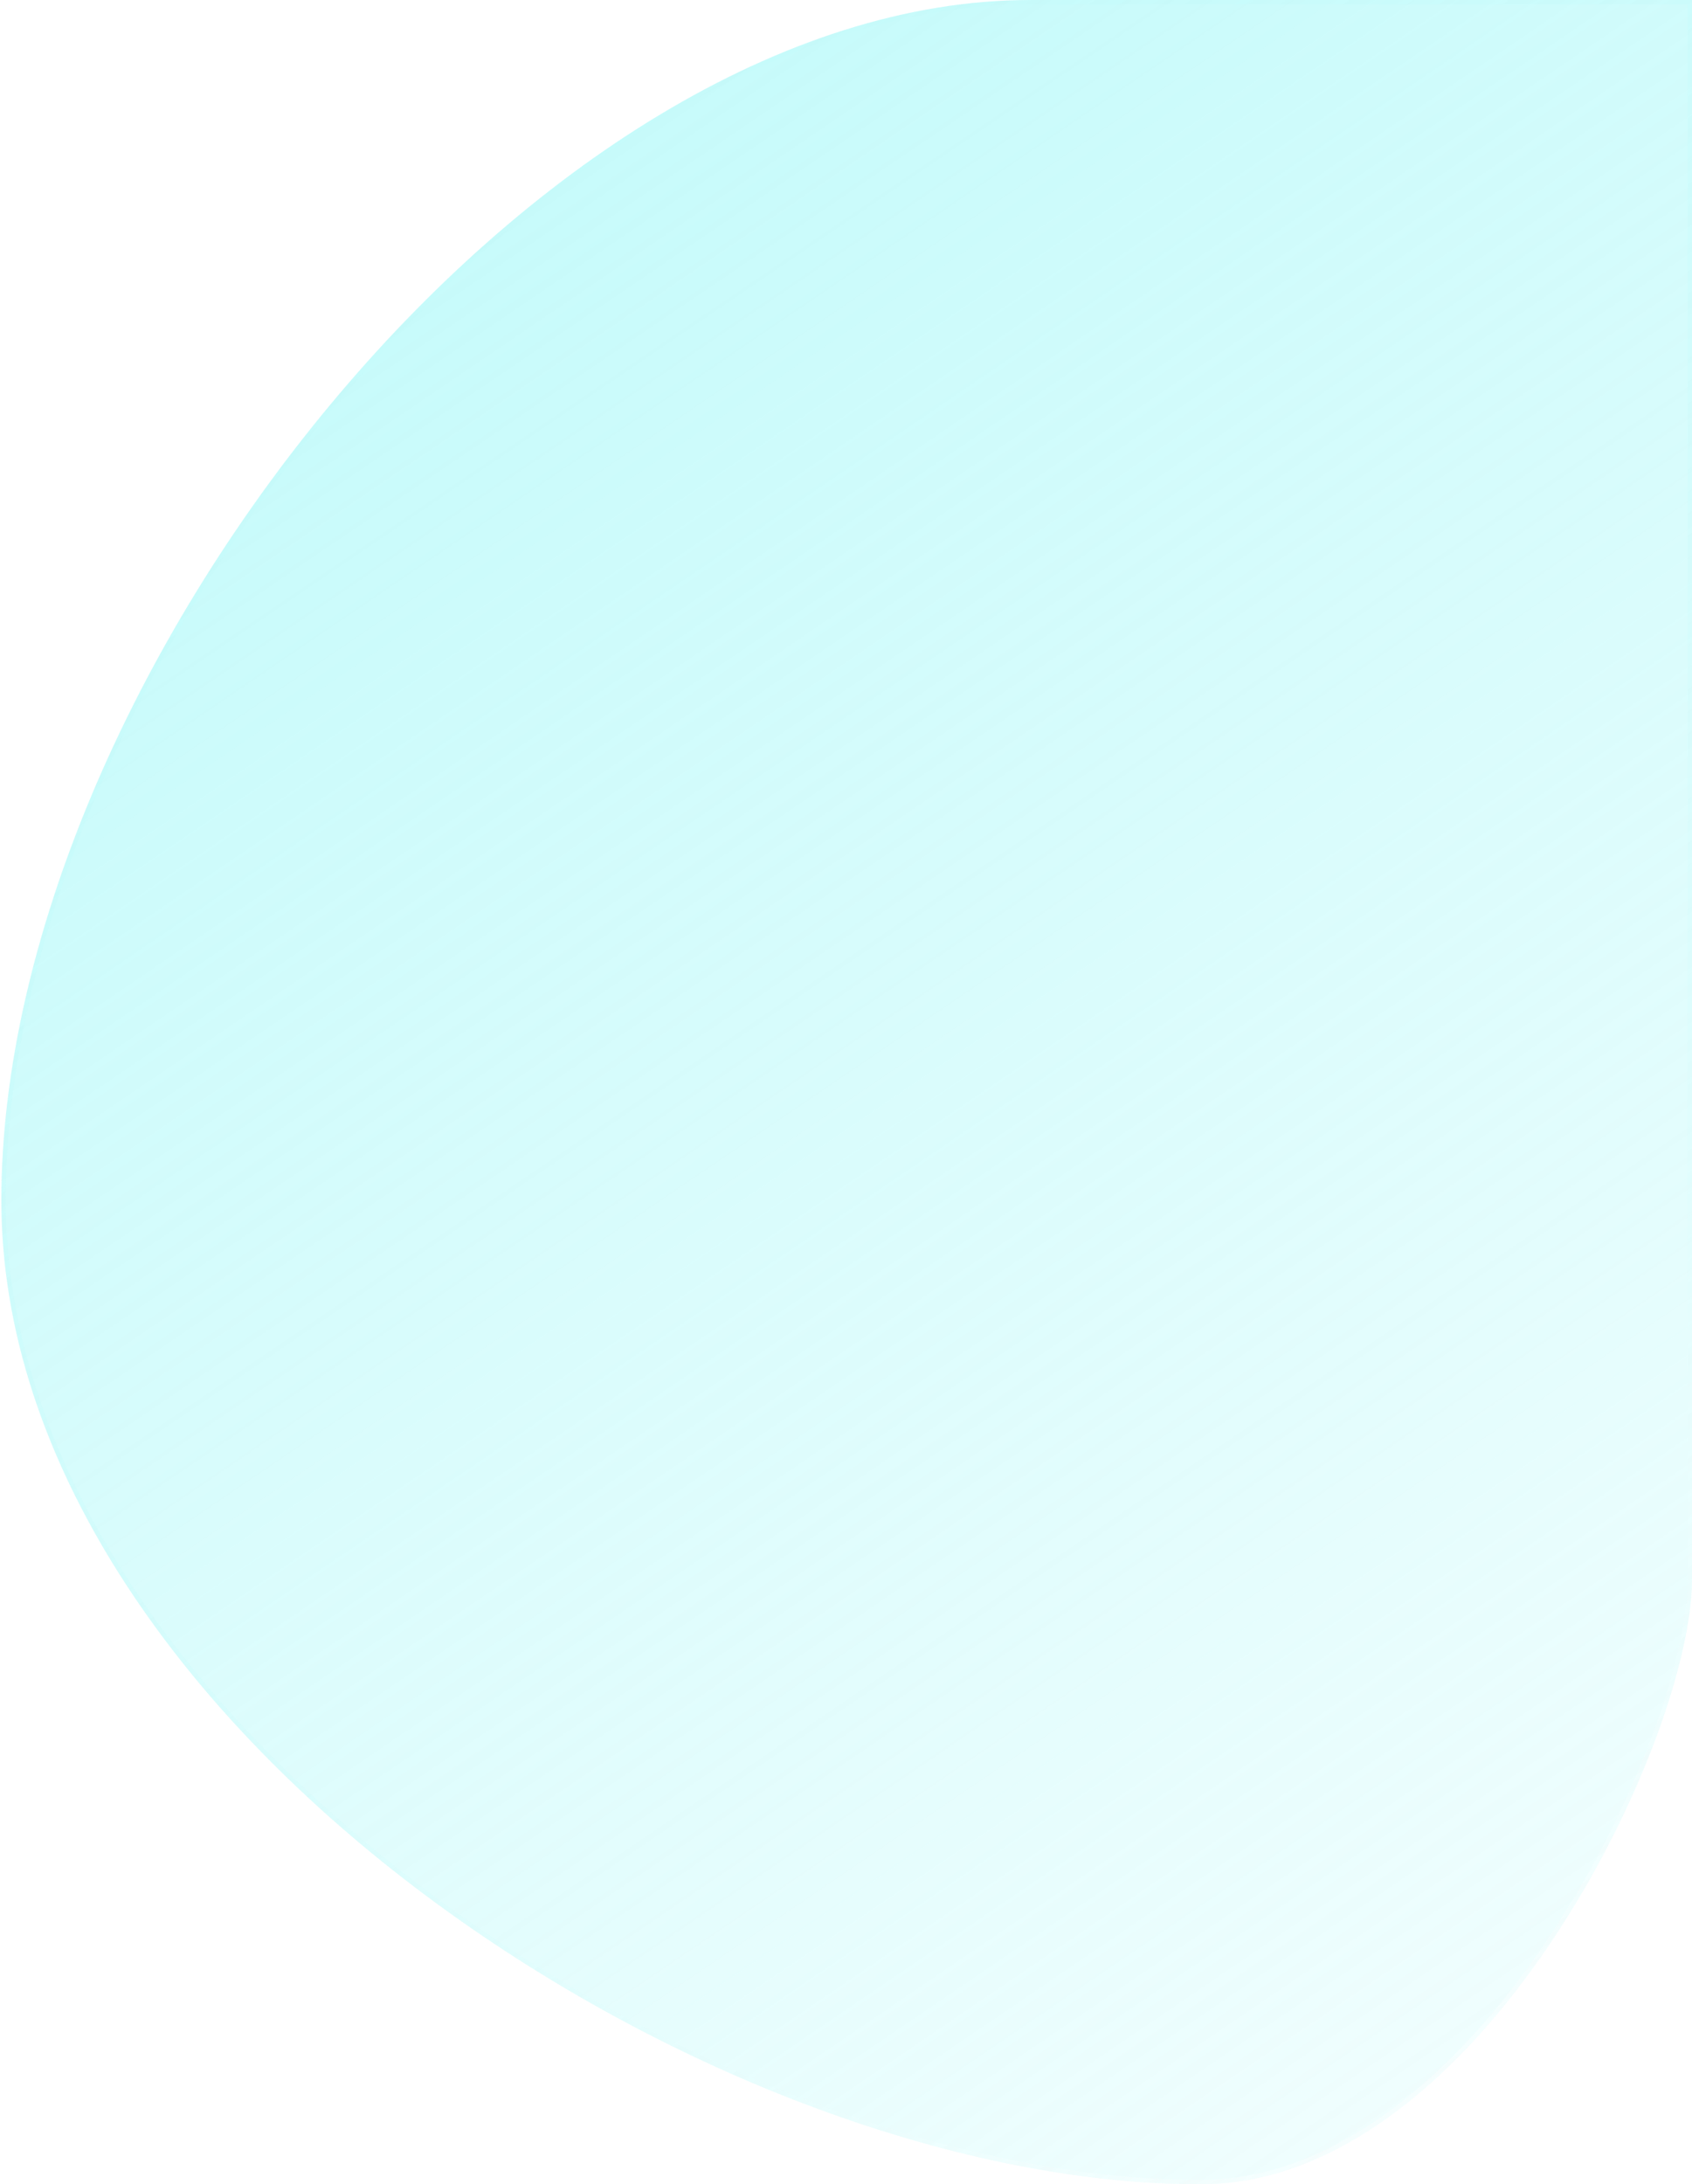 <svg width="193" height="249" viewBox="0 0 193 249" fill="none" xmlns="http://www.w3.org/2000/svg">
<g filter="url(#filter0_b)">
<path d="M193 91.5C193 117.397 193 151 193 180C193 198.5 168.745 249 136.913 249C80.422 249 0.154 196.159 0.154 136.833C0.154 77.507 61.008 3.66971e-05 117.5 3.66971e-05C145.178 3.66971e-05 175.5 -5.9108e-06 193 6.95941e-07C193 31 193 91.5 193 91.5Z" fill="url(#paint0_linear)" fill-opacity="0.6"/>
<path d="M117.5 0.25L192.75 0.25V0.365V0.548V0.732V0.917V1.102V1.288V1.474V1.662V1.849V2.038V2.227V2.417V2.607V2.798V2.99V3.182V3.375V3.568V3.762V3.957V4.152V4.348V4.545V4.742V4.939V5.137V5.336V5.535V5.735V5.935V6.136V6.338V6.54V6.742V6.945V7.149V7.353V7.558V7.763V7.969V8.175V8.381V8.589V8.796V9.005V9.213V9.422V9.632V9.842V10.053V10.264V10.475V10.688V10.9V11.113V11.326V11.54V11.754V11.969V12.184V12.4V12.616V12.832V13.049V13.266V13.484V13.702V13.92V14.139V14.358V14.578V14.798V15.018V15.239V15.46V15.682V15.904V16.126V16.349V16.572V16.795V17.018V17.242V17.467V17.692V17.916V18.142V18.367V18.593V18.82V19.046V19.273V19.5V19.728V19.956V20.184V20.412V20.641V20.869V21.099V21.328V21.558V21.788V22.018V22.249V22.479V22.71V22.942V23.173V23.405V23.637V23.869V24.101V24.334V24.566V24.799V25.033V25.266V25.5V25.733V25.967V26.202V26.436V26.67V26.905V27.14V27.375V27.61V27.846V28.081V28.317V28.552V28.788V29.024V29.261V29.497V29.733V29.97V30.207V30.444V30.68V30.917V31.154V31.392V31.629V31.866V32.104V32.341V32.579V32.817V33.054V33.292V33.53V33.768V34.006V34.244V34.482V34.72V34.959V35.197V35.435V35.673V35.911V36.15V36.388V36.626V36.865V37.103V37.341V37.579V37.818V38.056V38.294V38.532V38.771V39.009V39.247V39.485V39.723V39.961V40.199V40.437V40.675V40.912V41.15V41.388V41.625V41.862V42.1V42.337V42.574V42.811V43.048V43.285V43.522V43.758V43.995V44.231V44.468V44.704V44.94V45.176V45.411V45.647V45.883V46.118V46.353V46.588V46.823V47.057V47.292V47.526V47.76V47.994V48.228V48.461V48.695V48.928V49.161V49.394V49.626V49.858V50.09V50.322V50.554V50.785V51.016V51.247V51.478V51.708V51.938V52.168V52.398V52.627V52.856V53.085V53.314V53.542V53.77V53.998V54.225V54.452V54.679V54.905V55.131V55.357V55.583V55.808V56.033V56.257V56.482V56.706V56.929V57.152V57.375V57.597V57.82V58.041V58.263V58.484V58.704V58.925V59.145V59.364V59.583V59.802V60.02V60.238V60.456V60.673V60.889V61.106V61.321V61.537V61.752V61.966V62.181V62.394V62.607V62.82V63.032V63.244V63.456V63.666V63.877V64.087V64.296V64.505V64.714V64.922V65.129V65.337V65.543V65.749V65.954V66.159V66.364V66.568V66.771V66.974V67.177V67.378V67.58V67.78V67.981V68.18V68.379V68.578V68.776V68.973V69.17V69.366V69.561V69.757V69.951V70.145V70.338V70.531V70.723V70.914V71.105V71.295V71.485V71.674V71.862V72.049V72.236V72.423V72.609V72.794V72.978V73.162V73.345V73.527V73.709V73.89V74.07V74.25V74.429V74.607V74.785V74.962V75.138V75.314V75.488V75.662V75.836V76.008V76.18V76.352V76.522V76.692V76.861V77.029V77.196V77.363V77.529V77.694V77.858V78.022V78.185V78.347V78.508V78.669V78.828V78.987V79.145V79.303V79.459V79.615V79.77V79.924V80.077V80.229V80.381V80.531V80.681V80.83V80.978V81.126V81.272V81.418V81.562V81.706V81.849V81.991V82.133V82.273V82.412V82.551V82.689V82.825V82.961V83.096V83.23V83.363V83.496V83.627V83.757V83.886V84.015V84.142V84.269V84.395V84.519V84.643V84.766V84.887V85.008V85.128V85.247V85.365V85.482V85.597V85.712V85.826V85.939V86.051V86.162V86.272V86.381V86.489V86.595V86.701V86.806V86.909V87.012V87.114V87.214V87.314V87.412V87.51V87.606V87.701V87.795V87.888V87.98V88.071V88.161V88.25V88.337V88.424V88.509V88.594V88.677V88.759V88.84V88.92V88.998V89.076V89.152V89.228V89.302V89.375V89.447V89.517V89.587V89.655V89.722V89.788V89.853V89.916V89.979V90.04V90.1V90.159V90.217V90.273V90.328V90.382V90.435V90.487V90.537V90.586V90.634V90.681V90.726V90.77V90.813V90.855V90.895V90.934V90.972V91.008V91.044V91.078V91.111V91.142V91.172V91.201V91.228V91.255V91.28V91.303V91.326V91.347V91.366V91.385V91.401V91.417V91.431V91.444V91.456V91.466V91.475V91.483V91.489V91.494V91.497V91.499C192.75 91.5 192.75 91.5 193 91.5H192.75V91.652V91.804V91.956V92.108V92.261V92.414V92.567V92.719V92.873V93.026V93.18V93.333V93.487V93.641V93.796V93.95V94.105V94.259V94.414V94.569V94.725V94.88V95.036V95.191V95.347V95.503V95.659V95.816V95.972V96.129V96.286V96.443V96.6V96.757V96.915V97.073V97.23V97.388V97.546V97.705V97.863V98.022V98.181V98.34V98.499V98.658V98.817V98.977V99.136V99.296V99.456V99.616V99.776V99.937V100.097V100.258V100.419V100.58V100.741V100.902V101.063V101.225V101.387V101.548V101.71V101.873V102.035V102.197V102.36V102.522V102.685V102.848V103.011V103.174V103.338V103.501V103.665V103.829V103.993V104.157V104.321V104.485V104.649V104.814V104.979V105.143V105.308V105.473V105.639V105.804V105.969V106.135V106.301V106.467V106.633V106.799V106.965V107.131V107.298V107.464V107.631V107.798V107.965V108.132V108.299V108.466V108.633V108.801V108.969V109.136V109.304V109.472V109.64V109.809V109.977V110.145V110.314V110.483V110.651V110.82V110.989V111.158V111.327V111.497V111.666V111.836V112.005V112.175V112.345V112.515V112.685V112.855V113.026V113.196V113.366V113.537V113.708V113.878V114.049V114.22V114.391V114.563V114.734V114.905V115.077V115.248V115.42V115.592V115.764V115.936V116.108V116.28V116.452V116.624V116.797V116.969V117.142V117.315V117.487V117.66V117.833V118.006V118.179V118.353V118.526V118.699V118.873V119.046V119.22V119.394V119.568V119.742V119.915V120.09V120.264V120.438V120.612V120.787V120.961V121.136V121.31V121.485V121.66V121.834V122.009V122.184V122.359V122.535V122.71V122.885V123.06V123.236V123.411V123.587V123.763V123.938V124.114V124.29V124.466V124.642V124.818V124.994V125.17V125.346V125.523V125.699V125.875V126.052V126.229V126.405V126.582V126.759V126.935V127.112V127.289V127.466V127.643V127.82V127.997V128.175V128.352V128.529V128.706V128.884V129.061V129.239V129.416V129.594V129.772V129.949V130.127V130.305V130.483V130.661V130.839V131.017V131.195V131.373V131.551V131.729V131.908V132.086V132.264V132.443V132.621V132.8V132.978V133.157V133.335V133.514V133.692V133.871V134.05V134.229V134.407V134.586V134.765V134.944V135.123V135.302V135.481V135.66V135.839V136.018V136.197V136.377V136.556V136.735V136.914V137.094V137.273V137.452V137.632V137.811V137.99V138.17V138.349V138.529V138.708V138.888V139.068V139.247V139.427V139.606V139.786V139.966V140.145V140.325V140.505V140.685V140.864V141.044V141.224V141.404V141.583V141.763V141.943V142.123V142.303V142.483V142.663V142.843V143.023V143.202V143.382V143.562V143.742V143.922V144.102V144.282V144.462V144.642V144.822V145.002V145.182V145.362V145.542V145.722V145.902V146.082V146.262V146.442V146.622V146.802V146.982V147.162V147.342V147.522V147.702V147.882V148.062V148.242V148.422V148.602V148.782V148.962V149.142V149.322V149.502V149.682V149.862V150.041V150.221V150.401V150.581V150.761V150.941V151.12V151.3V151.48V151.66V151.84V152.019V152.199V152.379V152.558V152.738V152.918V153.097V153.277V153.456V153.636V153.815V153.995V154.174V154.354V154.533V154.713V154.892V155.071V155.251V155.43V155.609V155.789V155.968V156.147V156.326V156.505V156.684V156.863V157.042V157.221V157.4V157.579V157.758V157.937V158.116V158.295V158.473V158.652V158.831V159.009V159.188V159.366V159.545V159.723V159.902V160.08V160.258V160.437V160.615V160.793V160.971V161.15V161.328V161.506V161.684V161.862V162.039V162.217V162.395V162.573V162.75V162.928V163.106V163.283V163.461V163.638V163.815V163.993V164.17V164.347V164.524V164.701V164.878V165.055V165.232V165.409V165.586V165.763V165.939V166.116V166.293V166.469V166.646V166.822V166.998V167.174V167.351V167.527V167.703V167.879V168.055V168.231V168.406V168.582V168.758V168.933V169.109V169.284V169.46V169.635V169.81V169.985V170.16V170.335V170.51V170.685V170.86V171.035V171.209V171.384V171.558V171.733V171.907V172.081V172.255V172.429V172.603V172.777V172.951V173.125V173.298V173.472V173.645V173.819V173.992V174.165V174.339V174.512V174.685V174.857V175.03V175.203V175.376V175.548V175.72V175.893V176.065V176.237V176.409V176.581V176.753V176.925V177.097V177.268V177.44V177.611V177.782V177.954V178.125V178.296V178.467V178.637V178.808V178.979V179.149V179.319V179.49V179.66V179.83V180C192.75 184.581 191.246 191.174 188.479 198.498C185.714 205.816 181.696 213.846 176.686 221.298C166.654 236.22 152.697 248.75 136.913 248.75C108.735 248.75 74.597 235.566 47.501 214.965C20.401 194.36 0.404 166.383 0.404 136.833C0.404 107.245 15.584 73.092 37.835 46.329C60.089 19.562 89.362 0.25 117.5 0.25Z" stroke="url(#paint1_linear)" stroke-opacity="0.6" stroke-width="0.5"/>
</g>
<defs>
<filter id="filter0_b" x="-7.846" y="-8" width="208.846" height="265" filterUnits="userSpaceOnUse" color-interpolation-filters="sRGB">
<feFlood flood-opacity="0" result="BackgroundImageFix"/>
<feGaussianBlur in="BackgroundImage" stdDeviation="4"/>
<feComposite in2="SourceAlpha" operator="in" result="effect1_backgroundBlur"/>
<feBlend mode="normal" in="SourceGraphic" in2="effect1_backgroundBlur" result="shape"/>
</filter>
<linearGradient id="paint0_linear" x1="64.154" y1="12.771" x2="206.862" y2="222.739" gradientUnits="userSpaceOnUse">
<stop stop-color="#8EF6F6" stop-opacity="0.84"/>
<stop offset="1" stop-color="#8EF6F6" stop-opacity="0.2"/>
</linearGradient>
<linearGradient id="paint1_linear" x1="182.633" y1="235.071" x2="37.176" y2="24.161" gradientUnits="userSpaceOnUse">
<stop stop-color="#8EF6F6"/>
<stop offset="0" stop-color="white" stop-opacity="0.812"/>
<stop offset="1" stop-color="#8EF6F6" stop-opacity="0"/>
</linearGradient>
</defs>
</svg>
